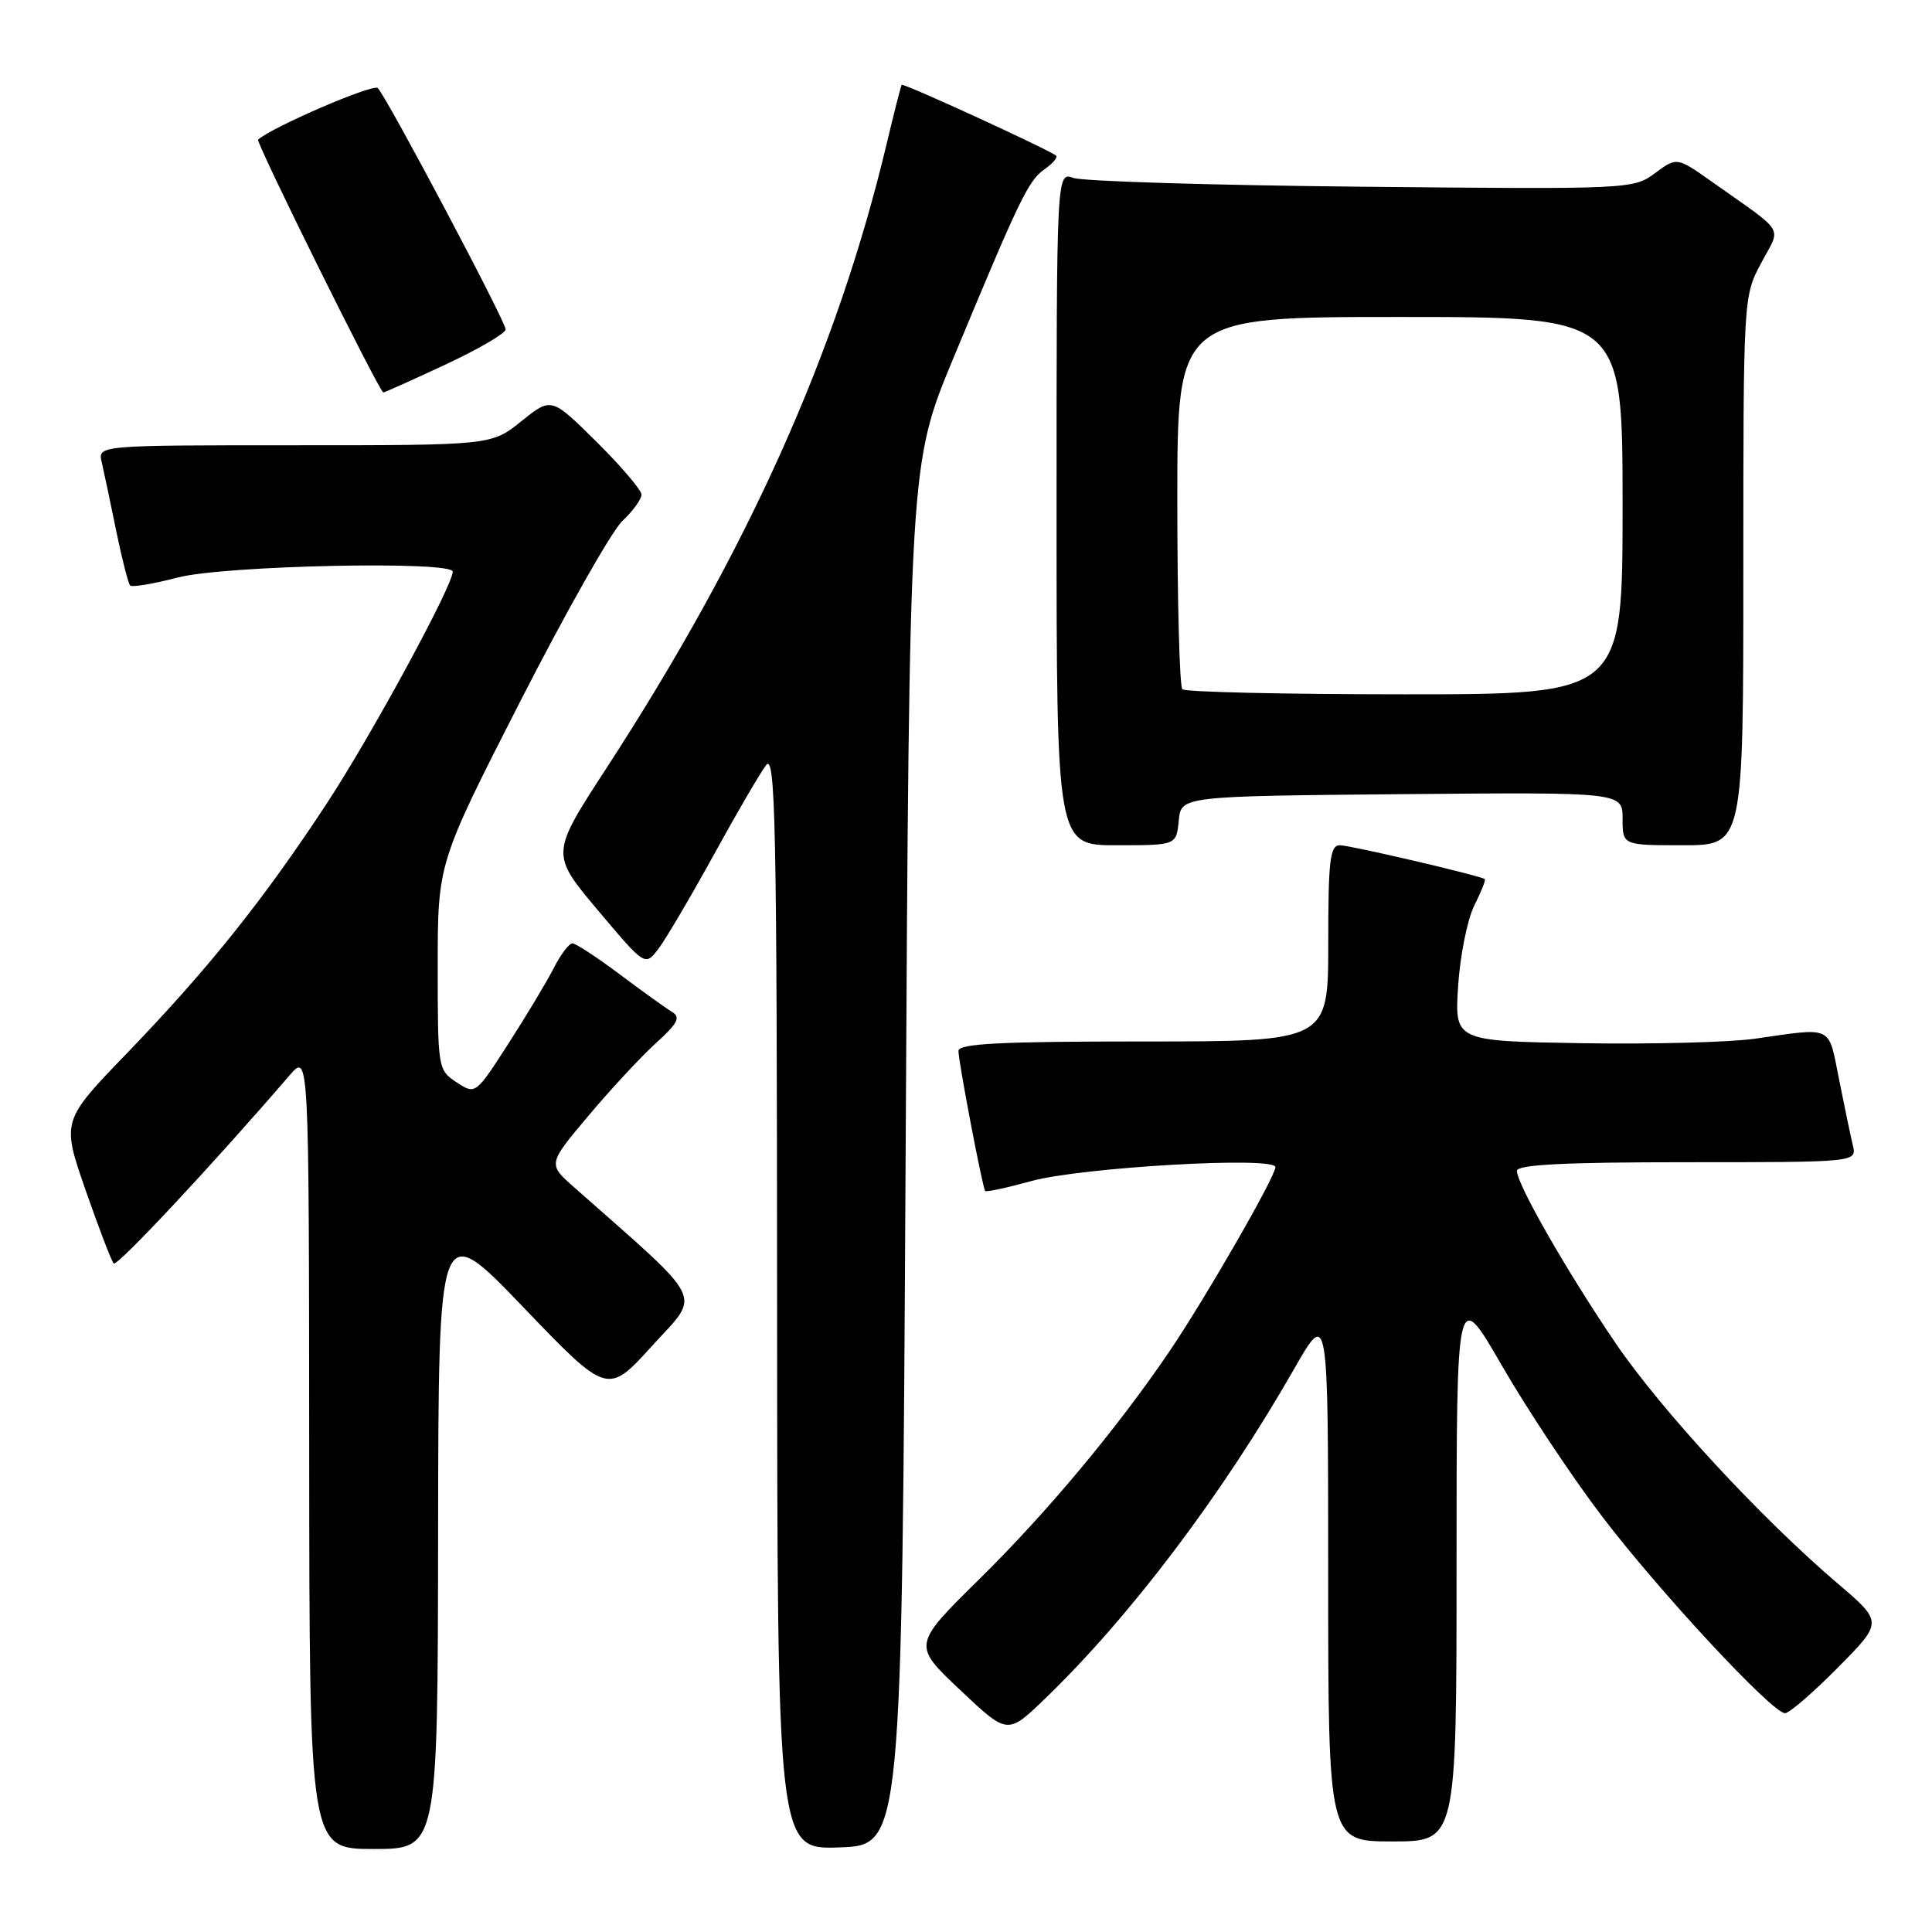 <?xml version="1.0" encoding="UTF-8" standalone="no"?>
<!DOCTYPE svg PUBLIC "-//W3C//DTD SVG 1.1//EN" "http://www.w3.org/Graphics/SVG/1.1/DTD/svg11.dtd" >
<svg xmlns="http://www.w3.org/2000/svg" xmlns:xlink="http://www.w3.org/1999/xlink" version="1.1" viewBox="0 0 256 256">
 <g >
 <path fill="currentColor"
d=" M 58.05 203.25 C 58.10 161.50 58.10 161.50 69.30 173.17 C 80.50 184.84 80.50 184.84 86.40 178.34 C 92.90 171.18 93.79 172.99 76.05 157.30 C 72.59 154.24 72.59 154.24 77.95 147.87 C 80.89 144.37 84.92 140.03 86.90 138.23 C 89.86 135.54 90.23 134.79 89.00 134.05 C 88.17 133.55 85.06 131.31 82.07 129.07 C 79.08 126.83 76.28 125.00 75.85 125.00 C 75.41 125.00 74.30 126.46 73.39 128.25 C 72.48 130.04 69.77 134.55 67.37 138.28 C 63.01 145.05 63.01 145.05 60.50 143.41 C 58.03 141.79 58.00 141.59 58.00 128.06 C 58.00 114.36 58.00 114.36 68.96 92.89 C 74.99 81.08 81.07 70.35 82.46 69.04 C 83.86 67.72 85.00 66.15 85.00 65.54 C 85.00 64.94 82.31 61.78 79.03 58.53 C 73.06 52.62 73.06 52.62 69.09 55.81 C 65.12 59.00 65.12 59.00 39.04 59.00 C 12.96 59.00 12.96 59.00 13.48 61.25 C 13.77 62.49 14.63 66.56 15.39 70.31 C 16.16 74.05 16.99 77.32 17.25 77.58 C 17.50 77.84 20.35 77.36 23.57 76.52 C 29.71 74.92 60.01 74.28 59.99 75.75 C 59.97 77.64 49.25 97.38 43.38 106.34 C 34.96 119.18 27.64 128.33 16.86 139.52 C 8.16 148.53 8.16 148.53 11.34 157.70 C 13.10 162.74 14.77 167.11 15.07 167.41 C 15.53 167.86 28.19 154.31 38.36 142.50 C 40.94 139.50 40.94 139.50 40.97 192.25 C 41.00 245.00 41.00 245.00 49.50 245.00 C 58.00 245.00 58.00 245.00 58.05 203.25 Z  M 120.00 153.00 C 120.50 61.50 120.50 61.50 126.31 47.50 C 135.10 26.34 136.26 23.93 138.40 22.43 C 139.49 21.67 140.18 20.86 139.94 20.63 C 139.18 19.92 119.69 10.97 119.48 11.24 C 119.37 11.38 118.48 14.88 117.50 19.00 C 110.93 46.59 99.12 72.92 80.33 101.83 C 72.96 113.16 72.96 113.16 79.21 120.60 C 85.47 128.03 85.47 128.03 87.21 125.77 C 88.17 124.52 91.45 118.95 94.51 113.40 C 97.56 107.84 100.71 102.44 101.50 101.40 C 102.75 99.74 102.94 108.80 102.97 172.29 C 103.00 245.08 103.00 245.08 111.25 244.79 C 119.50 244.50 119.50 244.50 120.00 153.00 Z  M 193.00 207.27 C 193.00 170.53 193.00 170.53 199.05 181.02 C 202.38 186.78 208.31 195.71 212.22 200.85 C 219.88 210.92 234.84 227.01 236.53 227.01 C 237.10 227.00 240.25 224.28 243.53 220.96 C 249.50 214.93 249.50 214.93 243.50 209.82 C 233.29 201.11 220.15 186.89 214.09 178.00 C 207.66 168.54 201.00 156.93 201.00 155.15 C 201.00 154.32 207.17 154.00 223.52 154.00 C 246.04 154.00 246.04 154.00 245.51 151.75 C 245.21 150.51 244.39 146.57 243.68 143.00 C 242.23 135.76 243.01 136.14 232.50 137.64 C 229.20 138.11 218.90 138.38 209.62 138.23 C 192.74 137.95 192.74 137.95 193.21 130.65 C 193.47 126.64 194.43 121.85 195.34 120.01 C 196.26 118.18 196.89 116.59 196.75 116.49 C 196.12 116.02 178.90 112.00 177.54 112.00 C 176.23 112.00 176.00 113.98 176.00 125.00 C 176.00 138.00 176.00 138.00 151.50 138.00 C 132.57 138.00 127.00 138.28 127.00 139.25 C 127.00 140.69 130.18 157.34 130.54 157.81 C 130.68 157.98 133.42 157.39 136.64 156.50 C 143.31 154.67 169.00 153.19 169.00 154.65 C 169.00 155.91 159.67 172.12 154.92 179.12 C 147.98 189.33 138.76 200.38 129.78 209.23 C 120.91 217.97 120.91 217.97 127.21 223.92 C 133.50 229.86 133.50 229.86 138.37 225.18 C 149.69 214.29 161.93 198.10 171.49 181.37 C 175.99 173.50 175.99 173.50 175.99 208.75 C 176.00 244.00 176.00 244.00 184.50 244.00 C 193.00 244.00 193.00 244.00 193.00 207.27 Z  M 156.19 108.75 C 156.50 105.50 156.50 105.50 185.75 105.23 C 215.00 104.97 215.00 104.97 215.00 108.48 C 215.00 112.00 215.00 112.00 223.00 112.00 C 231.00 112.00 231.00 112.00 231.00 75.65 C 231.00 39.41 231.01 39.28 233.35 34.88 C 236.02 29.85 236.80 31.14 226.85 24.09 C 222.19 20.80 222.19 20.80 219.29 22.95 C 216.42 25.07 215.92 25.09 180.44 24.74 C 160.67 24.55 143.49 24.02 142.25 23.58 C 140.00 22.77 140.00 22.77 140.00 67.38 C 140.00 112.00 140.00 112.00 147.94 112.00 C 155.87 112.00 155.87 112.00 156.19 108.75 Z  M 59.06 48.29 C 63.43 46.25 67.00 44.16 67.00 43.65 C 67.00 42.58 51.29 12.94 50.06 11.67 C 49.45 11.06 36.12 16.80 34.20 18.50 C 33.85 18.81 50.30 52.00 50.79 52.00 C 50.97 52.00 54.69 50.33 59.06 48.29 Z  M 156.67 91.33 C 156.30 90.97 156.00 79.72 156.00 66.33 C 156.00 42.00 156.00 42.00 185.50 42.00 C 215.00 42.00 215.00 42.00 215.00 67.00 C 215.00 92.00 215.00 92.00 186.17 92.00 C 170.31 92.00 157.03 91.70 156.67 91.33 Z "/>
</g>
</svg>
